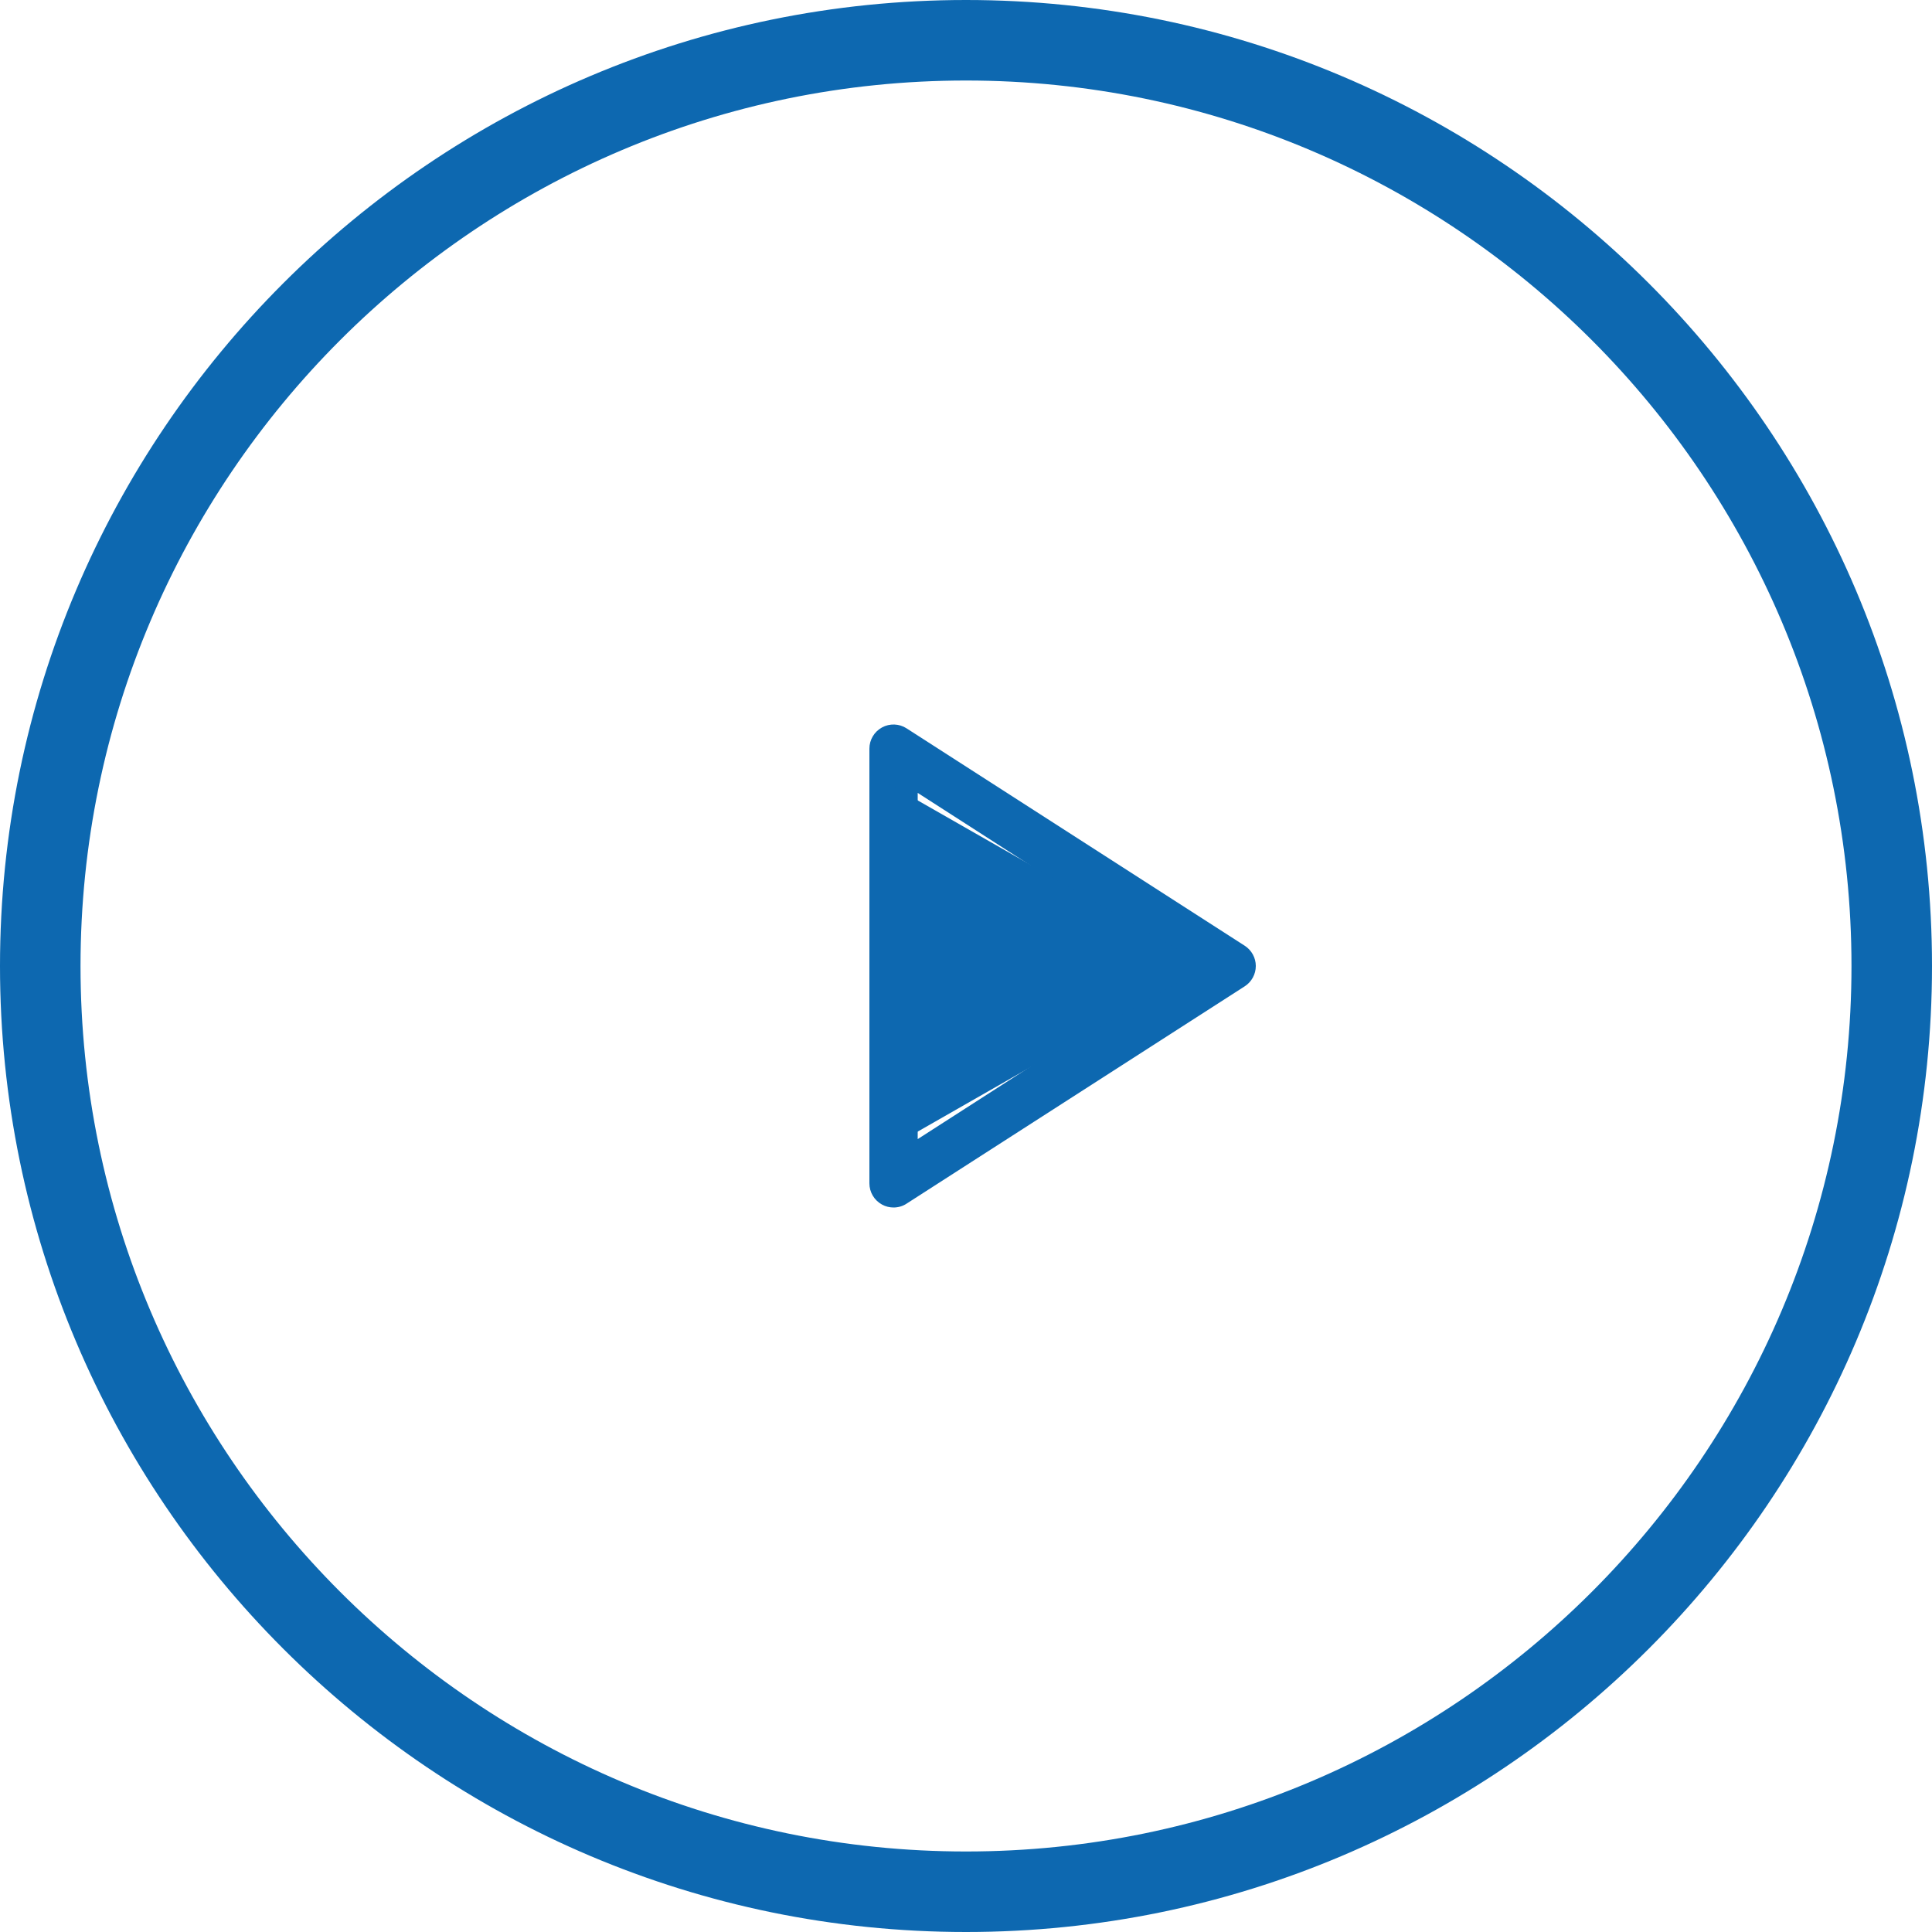 <svg width="40" height="40" viewBox="0 0 40 40" fill="none" xmlns="http://www.w3.org/2000/svg">
<path d="M20 0C8.971 0 0 8.972 0 20C0 31.028 8.971 40 20 40C31.029 40 40 31.028 40 20C40 8.972 31.029 0 20 0ZM20 38.333C9.891 38.333 1.667 30.109 1.667 20C1.667 9.891 9.891 1.667 20 1.667C30.109 1.667 38.333 9.891 38.333 20C38.333 30.109 30.109 38.333 20 38.333Z" fill="#0D68B0"/>
<path d="M25.77 19.58L18.77 15.08C18.617 14.98 18.419 14.974 18.261 15.061C18.1 15.149 18 15.317 18 15.5V24.5C18 24.683 18.1 24.851 18.261 24.939C18.335 24.98 18.418 25 18.5 25C18.594 25 18.689 24.974 18.77 24.92L25.77 20.421C25.913 20.329 26 20.17 26 20C26 19.83 25.913 19.672 25.77 19.58ZM19 23.584V16.416L24.575 20L19 23.584Z" fill="#0D68B0"/>
<path d="M18 24V16L25 20L18 24Z" fill="#0D68B0"/>
</svg>
